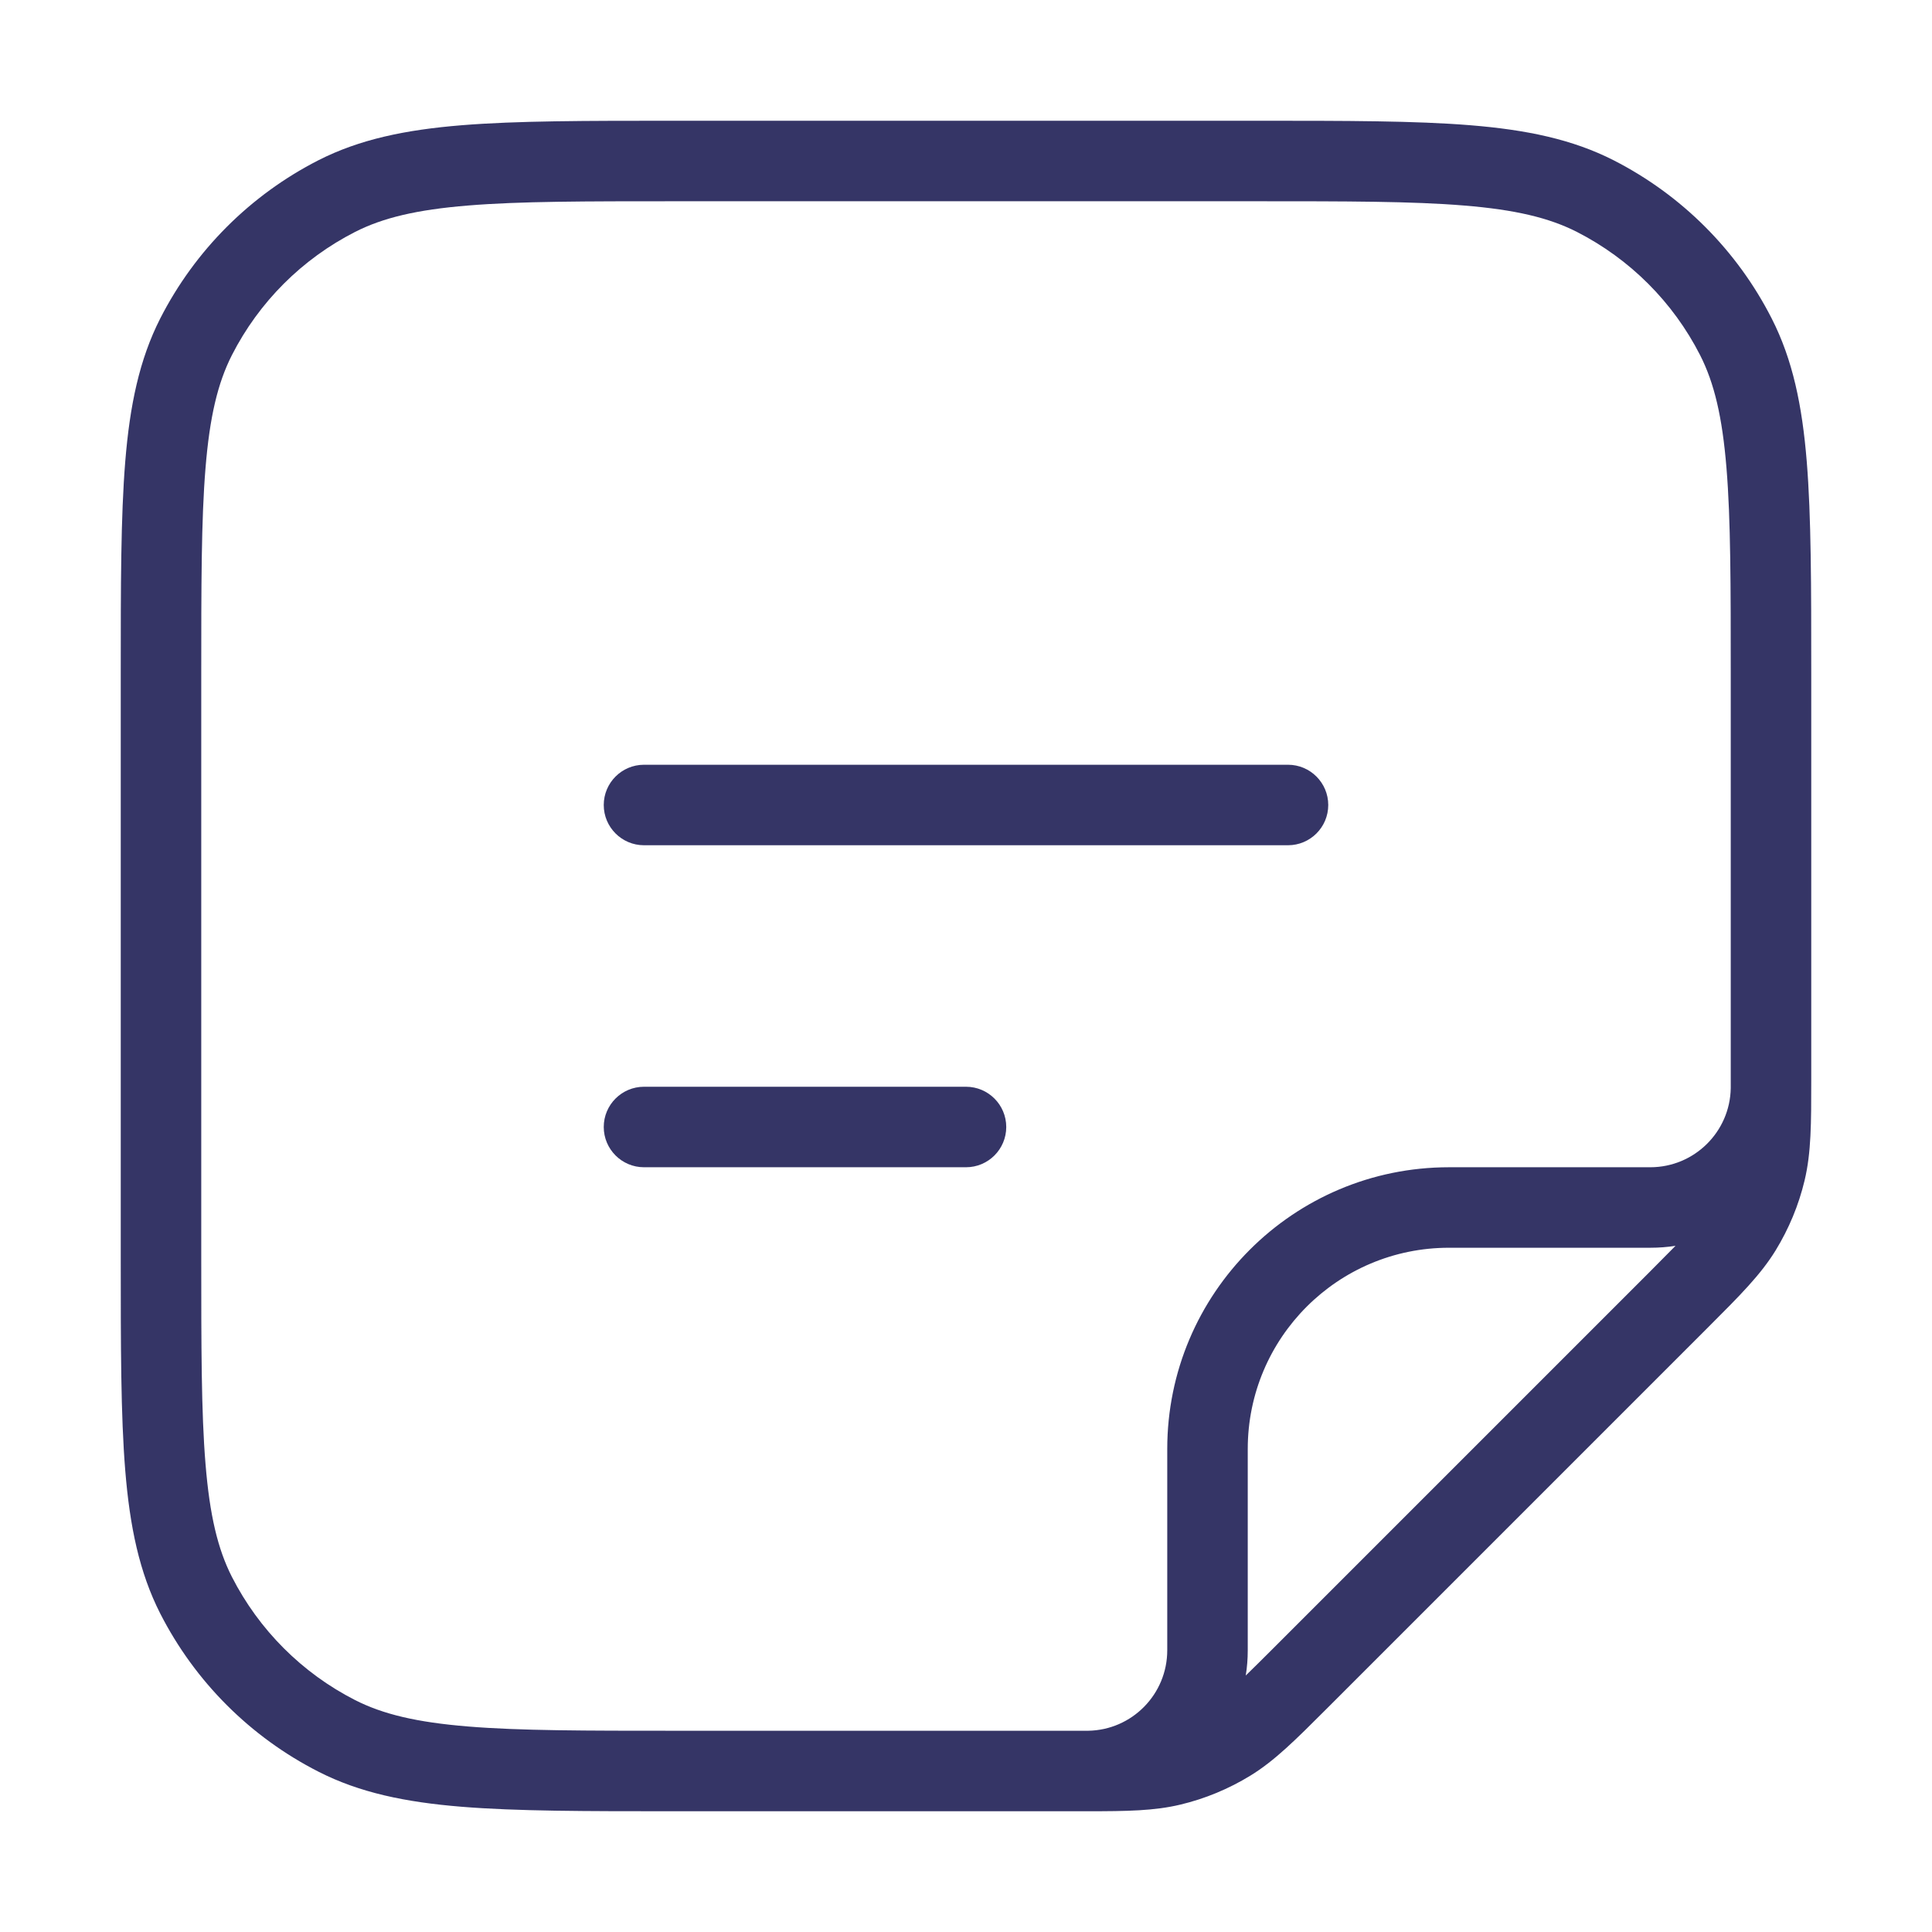 <svg width="24" height="24" viewBox="0 0 24 24" fill="none" xmlns="http://www.w3.org/2000/svg">
<path d="M7.5 10C7.5 9.724 7.724 9.5 8 9.5H16C16.276 9.5 16.5 9.724 16.5 10C16.5 10.276 16.276 10.5 16 10.5H8C7.724 10.5 7.5 10.276 7.5 10Z" fill="#353566"/>
<path d="M8 13.5C7.724 13.5 7.5 13.724 7.5 14C7.5 14.276 7.724 14.5 8 14.5H12C12.276 14.5 12.5 14.276 12.5 14C12.5 13.724 12.276 13.5 12 13.5H8Z" fill="#353566"/>
<path fill-rule="evenodd" clip-rule="evenodd" d="M11.996 22.5L12 22.5H13.5L13.506 22.5C14.003 22.5 14.341 22.495 14.665 22.417C14.971 22.344 15.264 22.222 15.532 22.058C15.835 21.872 16.091 21.616 16.482 21.225L21.225 16.482C21.616 16.091 21.872 15.835 22.058 15.532C22.222 15.264 22.344 14.971 22.417 14.665C22.5 14.319 22.5 13.957 22.5 13.404L22.5 8.377C22.5 7.276 22.5 6.419 22.444 5.732C22.387 5.034 22.269 4.467 22.009 3.957C21.578 3.11 20.89 2.422 20.043 1.99C19.533 1.731 18.966 1.613 18.268 1.556C17.581 1.5 16.724 1.5 15.623 1.5L8.377 1.5C7.276 1.5 6.419 1.5 5.732 1.556C5.034 1.613 4.467 1.731 3.957 1.99C3.11 2.422 2.422 3.11 1.99 3.957C1.731 4.467 1.613 5.034 1.556 5.732C1.5 6.419 1.5 7.276 1.5 8.377V15.623C1.5 16.724 1.5 17.581 1.556 18.268C1.613 18.966 1.731 19.533 1.99 20.043C2.422 20.89 3.11 21.578 3.957 22.009C4.467 22.269 5.034 22.387 5.732 22.444C6.419 22.5 7.276 22.5 8.377 22.5H11.996ZM13.518 21.5L8.4 21.5C7.272 21.5 6.455 21.5 5.814 21.447C5.177 21.395 4.757 21.295 4.411 21.119C3.752 20.783 3.217 20.247 2.881 19.589C2.705 19.243 2.605 18.823 2.553 18.186C2.5 17.545 2.5 16.728 2.5 15.6L2.5 8.4C2.5 7.272 2.5 6.455 2.553 5.814C2.605 5.177 2.705 4.757 2.881 4.411C3.217 3.752 3.752 3.217 4.411 2.881C4.757 2.705 5.177 2.605 5.814 2.553C6.455 2.5 7.272 2.5 8.4 2.5L15.6 2.5C16.728 2.5 17.544 2.5 18.186 2.553C18.823 2.605 19.243 2.705 19.589 2.881C20.247 3.217 20.783 3.752 21.119 4.411C21.295 4.757 21.395 5.177 21.447 5.814C21.5 6.455 21.5 7.272 21.5 8.4L21.5 13.517C21.491 14.061 21.047 14.5 20.5 14.5H18C16.067 14.5 14.5 16.067 14.5 18V20.5C14.5 21.047 14.062 21.491 13.518 21.5ZM20.814 15.476C20.712 15.492 20.607 15.5 20.5 15.5H18C16.619 15.5 15.5 16.619 15.5 18V20.5C15.5 20.607 15.492 20.712 15.475 20.814C15.569 20.723 15.681 20.612 15.818 20.475L20.475 15.818C20.612 15.681 20.723 15.569 20.814 15.476Z" fill="#353566"/>
</svg>
